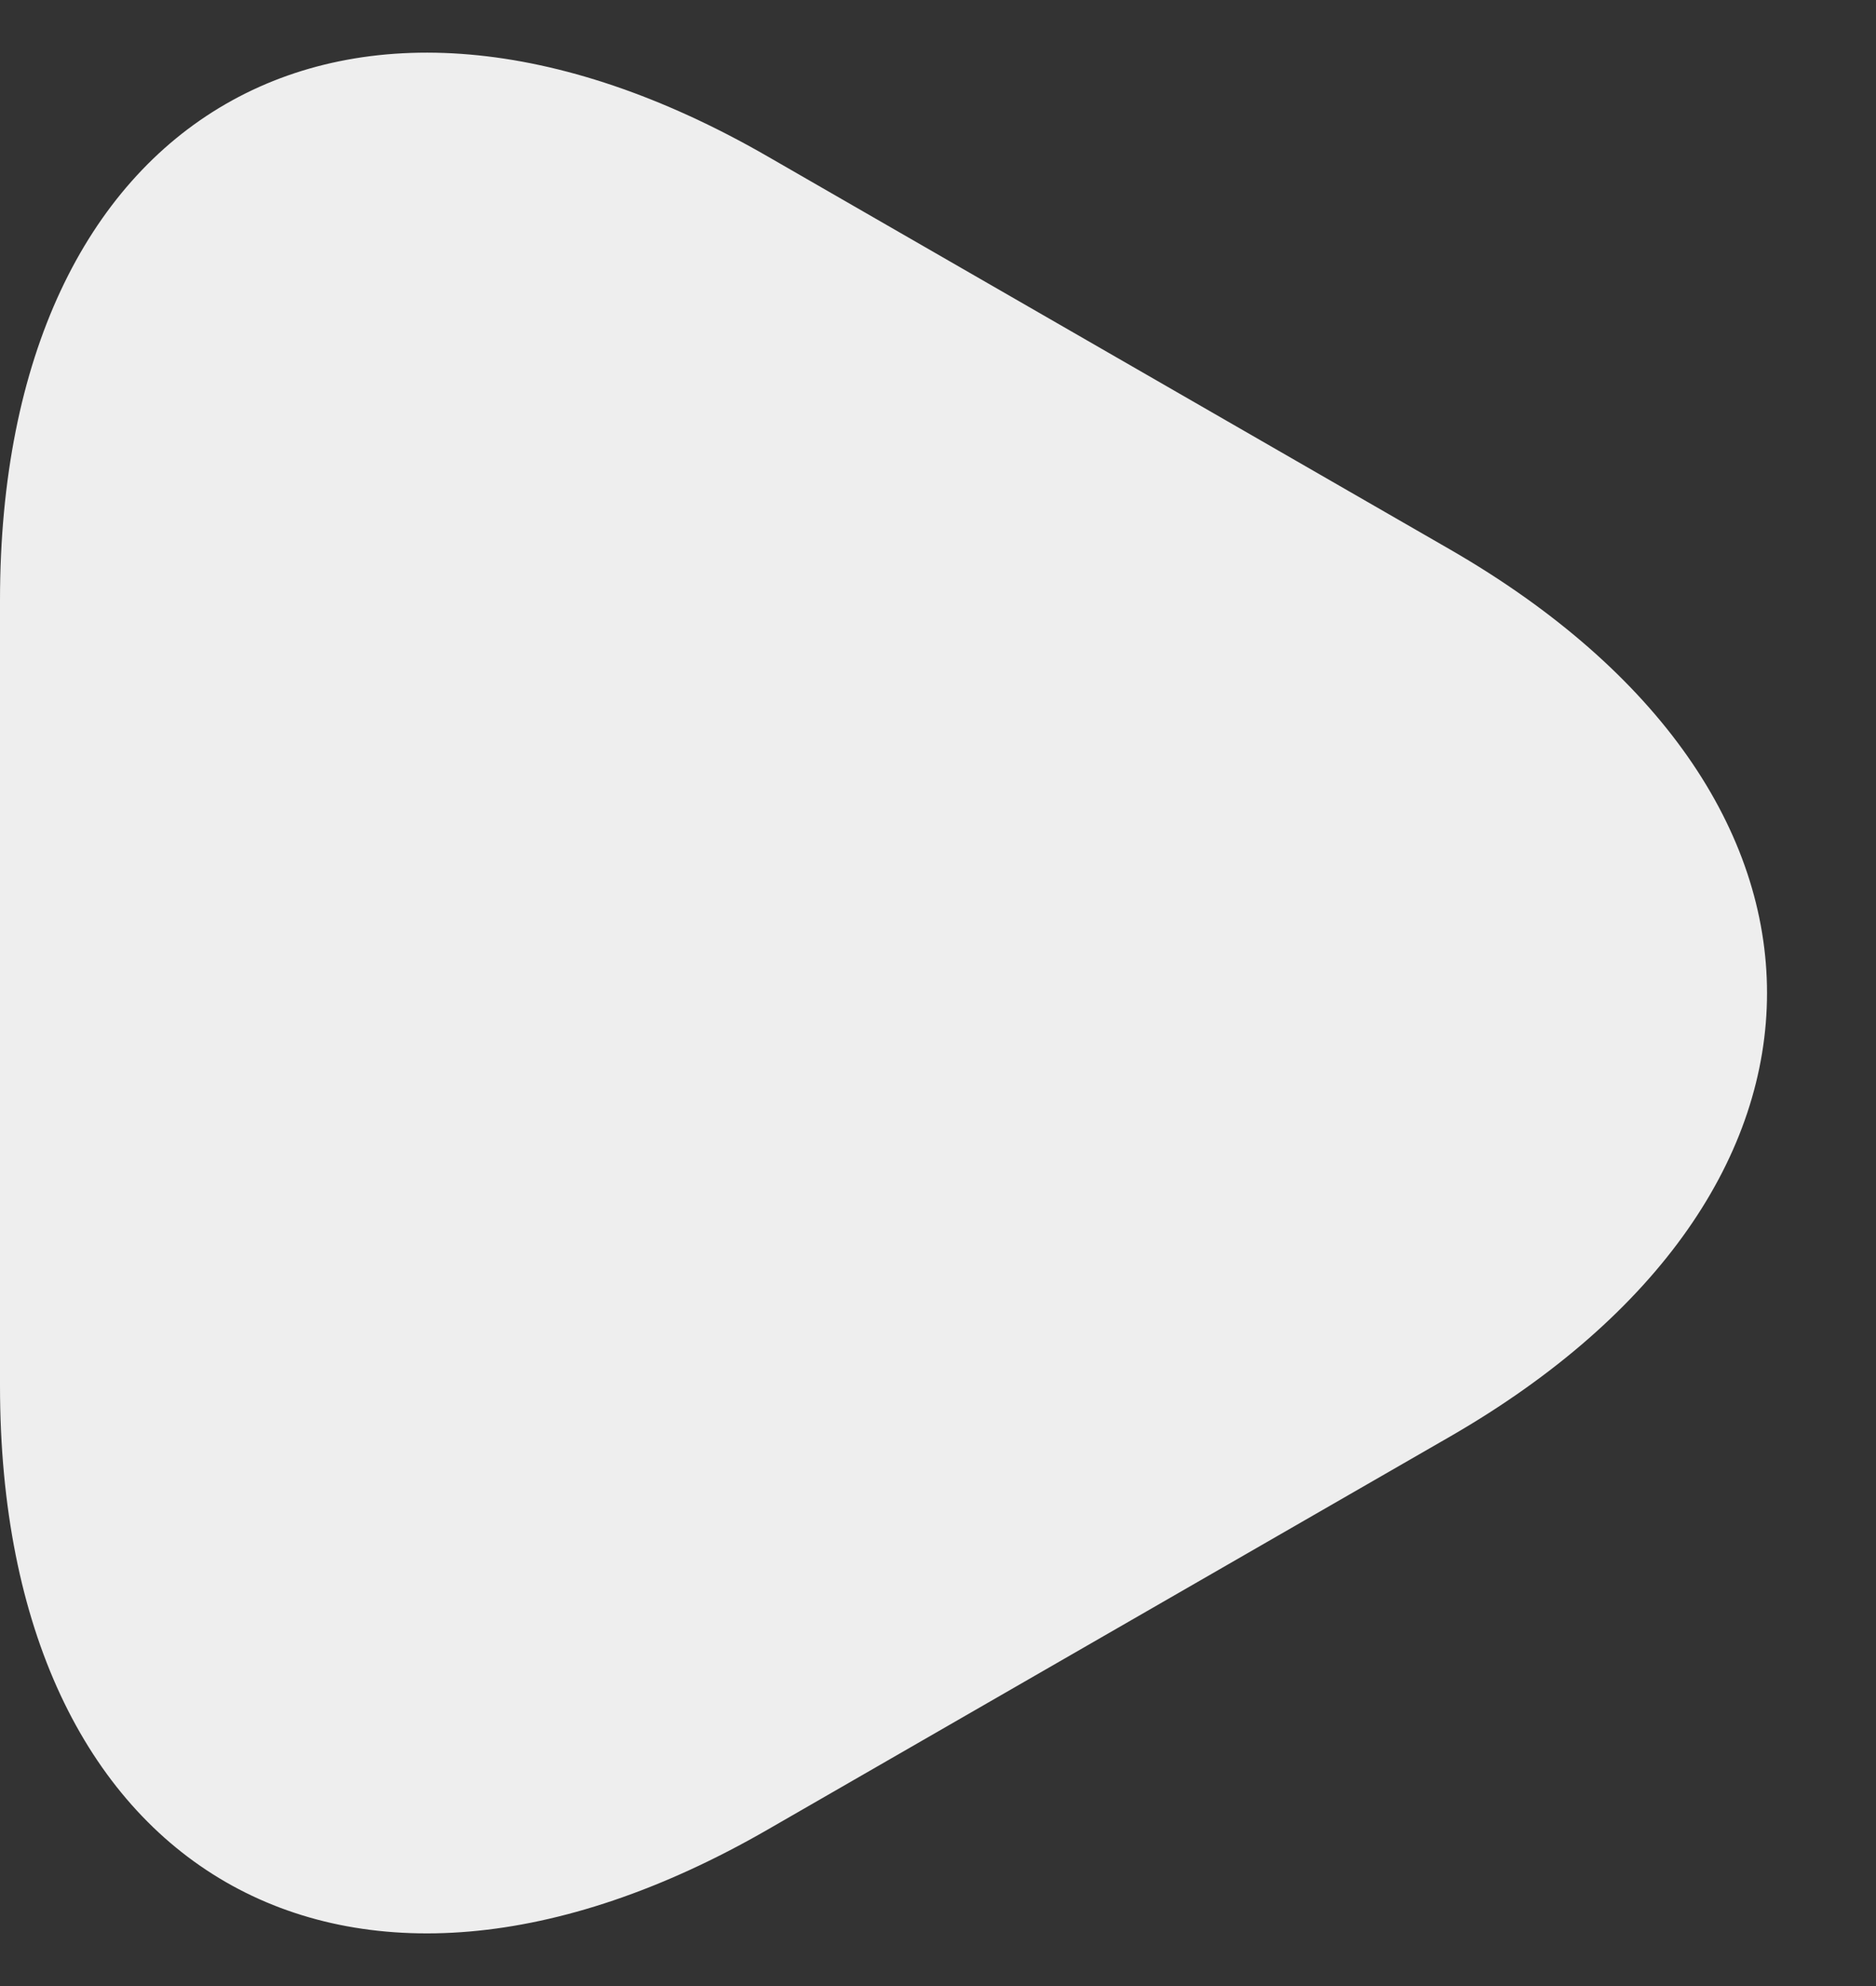 <svg width="17" height="18" viewBox="0 0 17 18" fill="none" xmlns="http://www.w3.org/2000/svg">
<rect x="0" y="0" width="17" height="18" fill="#333333" stroke="none"/>
<path d="M0 9V5.44C0 1.02 3.13 -0.79 6.96 1.42L10.05 3.2L13.14 4.98C16.97 7.19 16.97 10.81 13.14 13.02L10.05 14.8L6.96 16.58C3.13 18.79 0 16.98 0 12.56V9Z" fill="#EEEEEE"/>
</svg>
